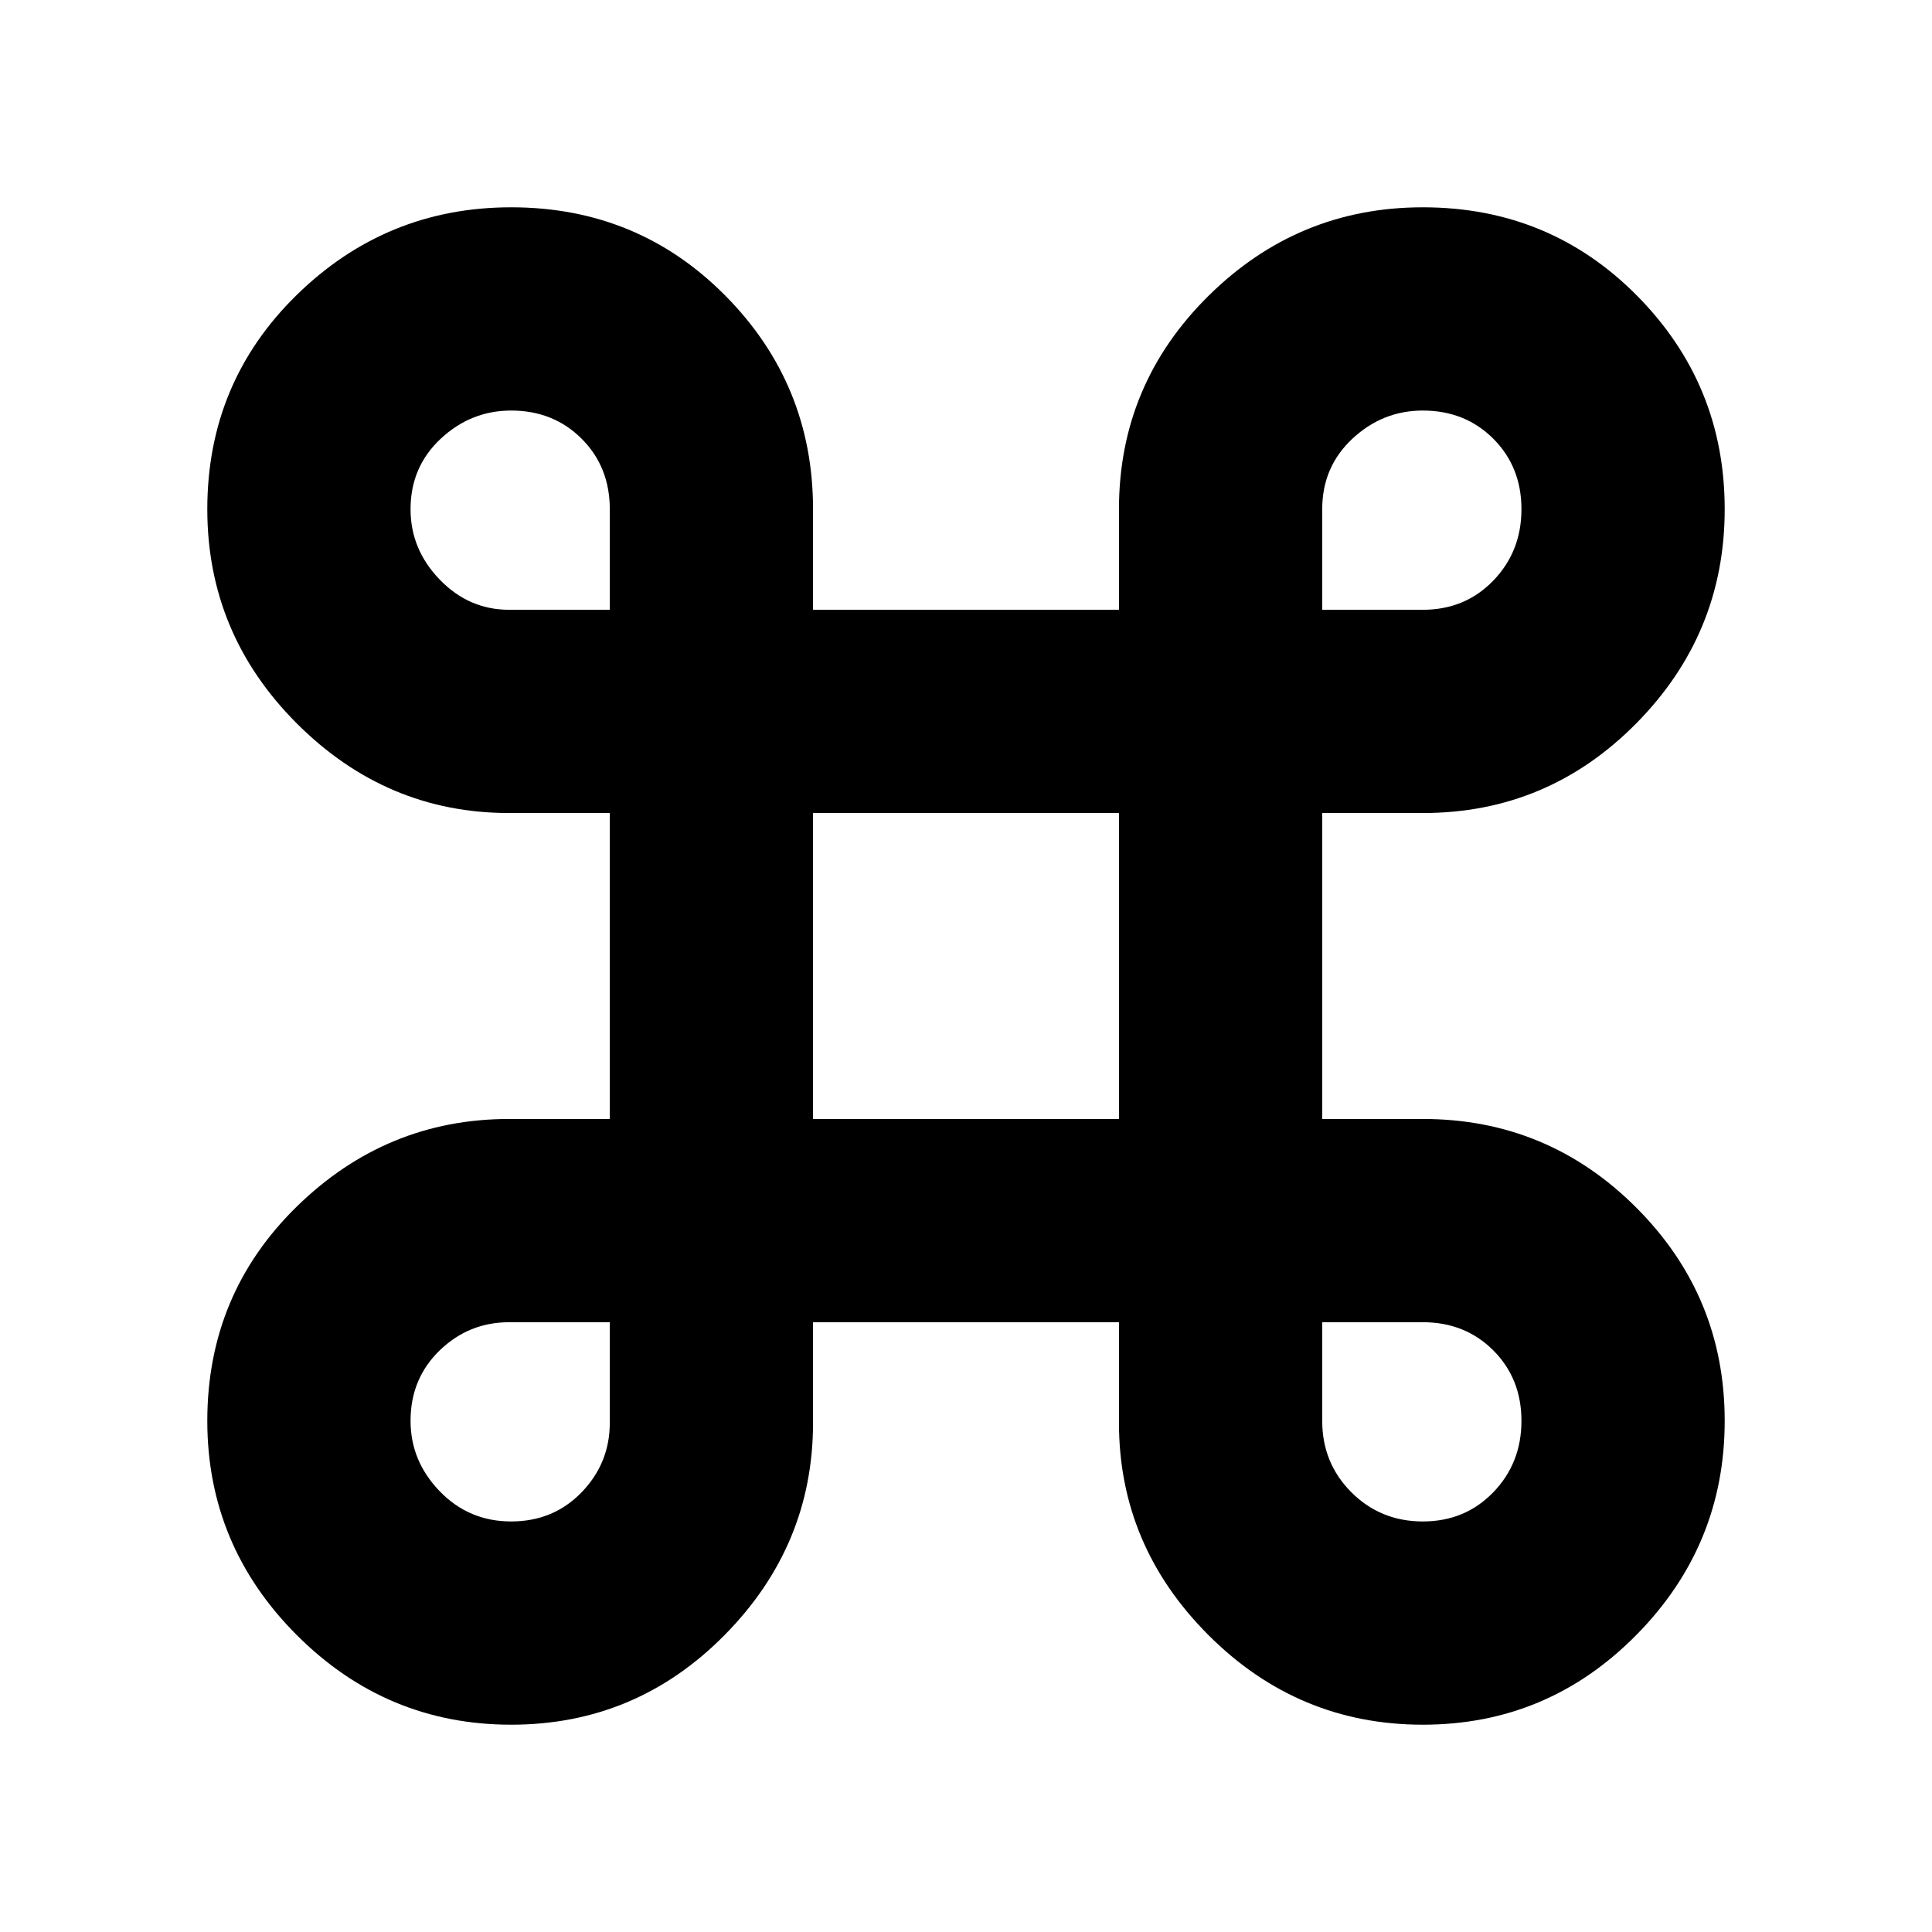 <svg xmlns="http://www.w3.org/2000/svg" height="40" width="40"><path d="M10.583 35.708q-2.583 0-4.437-1.854t-1.854-4.437q0-2.625 1.854-4.438Q8 23.167 10.542 23.167h2.083v-6.334h-2.083q-2.542 0-4.396-1.854t-1.854-4.437q0-2.625 1.854-4.438Q8 4.292 10.583 4.292q2.625 0 4.438 1.833 1.812 1.833 1.812 4.417v2.083h6.334v-2.083q0-2.584 1.854-4.417 1.854-1.833 4.437-1.833 2.625 0 4.438 1.833 1.812 1.833 1.812 4.417 0 2.583-1.833 4.437t-4.417 1.854h-2.083v6.334h2.083q2.584 0 4.417 1.833 1.833 1.833 1.833 4.417 0 2.583-1.833 4.437t-4.417 1.854q-2.583 0-4.437-1.854t-1.854-4.396v-2.083h-6.334v2.083q0 2.542-1.833 4.396t-4.417 1.854Zm0-4.208q.875 0 1.459-.604.583-.604.583-1.438v-2.083h-2.083q-.834 0-1.438.583-.604.584-.604 1.459 0 .833.604 1.458t1.479.625Zm18.875 0q.875 0 1.459-.604.583-.604.583-1.479 0-.875-.583-1.459-.584-.583-1.459-.583h-2.083v2.042q0 .875.604 1.479.604.604 1.479.604Zm-12.625-8.333h6.334v-6.334h-6.334Zm-6.291-10.542h2.083v-2.083q0-.875-.583-1.459-.584-.583-1.459-.583-.833 0-1.458.583-.625.584-.625 1.459 0 .833.604 1.458t1.438.625Zm16.833 0h2.083q.875 0 1.459-.604.583-.604.583-1.479 0-.875-.583-1.459-.584-.583-1.459-.583-.833 0-1.458.583-.625.584-.625 1.459Z"/></svg>